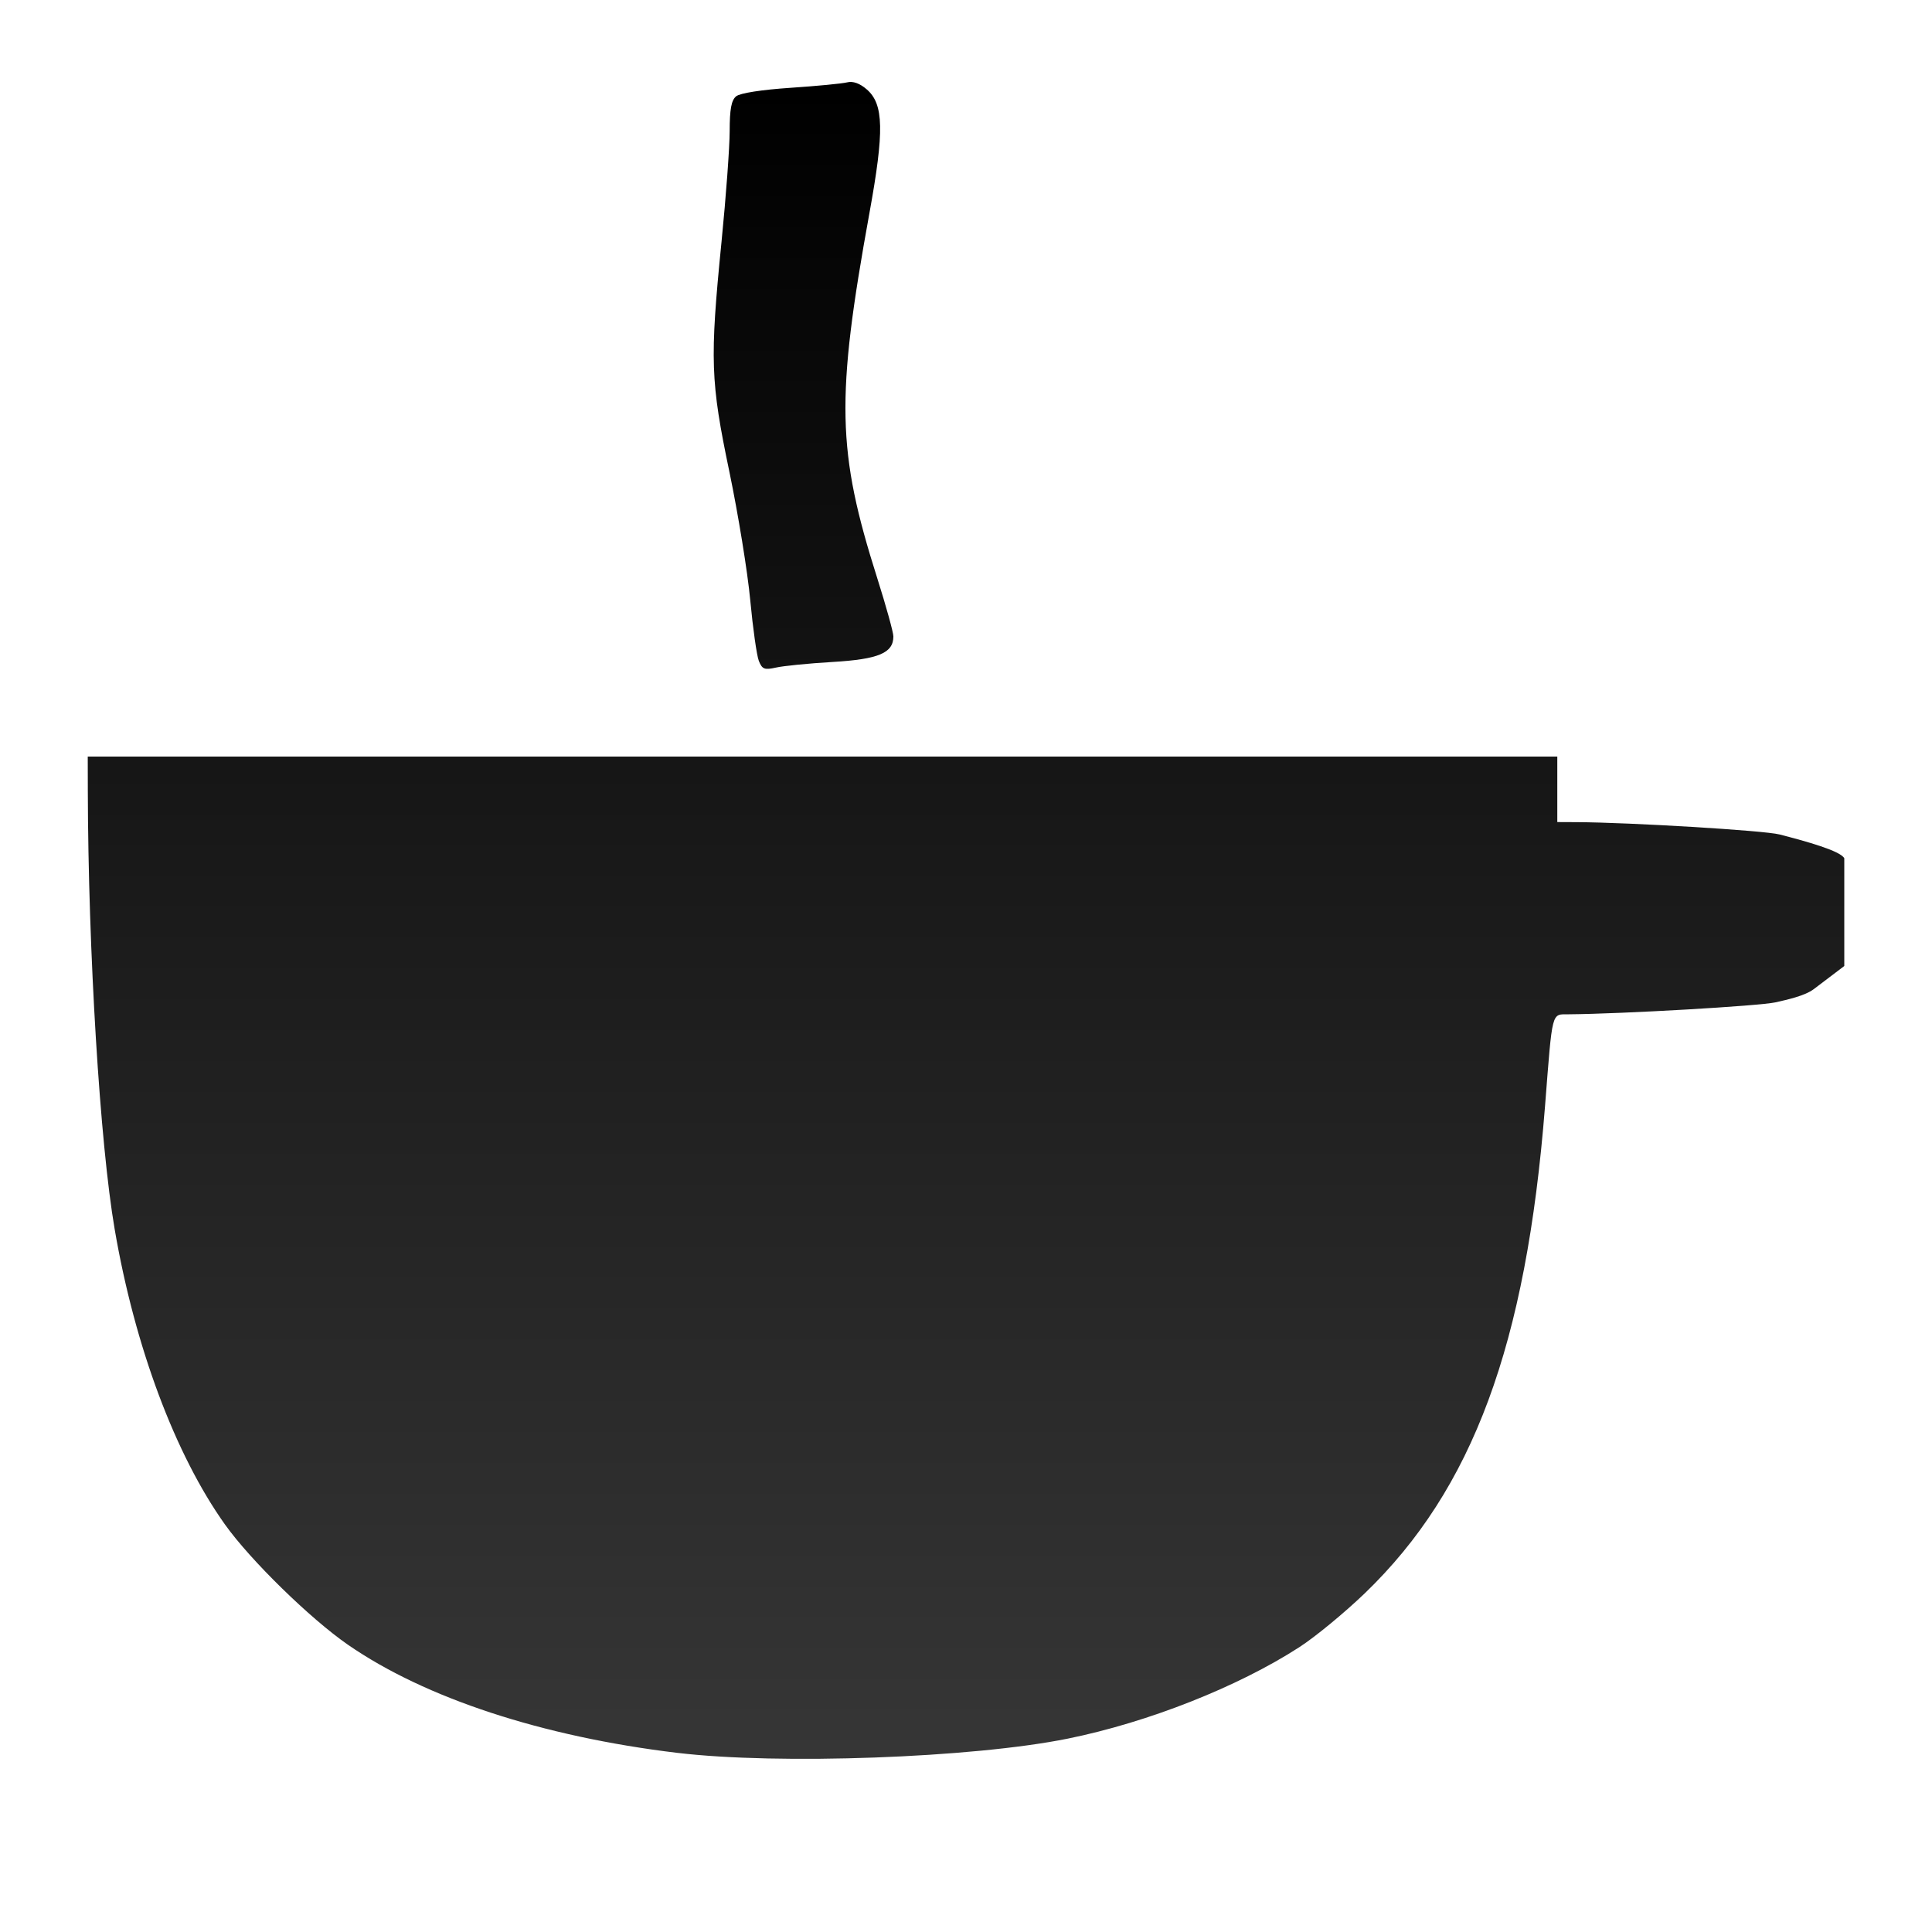 <?xml version="1.0" encoding="UTF-8" standalone="no"?>
<!-- Created with Inkscape (http://www.inkscape.org/) -->

<svg
   xmlns:dc="http://purl.org/dc/elements/1.1/"
   xmlns:cc="http://creativecommons.org/ns#"
   xmlns:rdf="http://www.w3.org/1999/02/22-rdf-syntax-ns#"
   xmlns:svg="http://www.w3.org/2000/svg"
   xmlns="http://www.w3.org/2000/svg"
   xmlns:xlink="http://www.w3.org/1999/xlink"
   xmlns:sodipodi="http://sodipodi.sourceforge.net/DTD/sodipodi-0.dtd"
   xmlns:inkscape="http://www.inkscape.org/namespaces/inkscape"
   id="svg2816"
   height="22"
   width="22"
   version="1.0"
   inkscape:version="0.48.3.1 r9886"
   sodipodi:docname="caffeine-cup-empty.svg">
  <defs
     id="defs3199">
    <linearGradient
       id="linearGradient4787">
      <stop
         style="stop-color:#000000;stop-opacity:1;"
         offset="0"
         id="stop4789" />
      <stop
         style="stop-color:#363636;stop-opacity:1;"
         offset="1"
         id="stop4791" />
    </linearGradient>
    <linearGradient
       inkscape:collect="always"
       xlink:href="#linearGradient4787"
       id="linearGradient4793"
       x1="12.015"
       y1="3.005"
       x2="12.015"
       y2="21.488"
       gradientUnits="userSpaceOnUse" />
    <linearGradient
       inkscape:collect="always"
       xlink:href="#linearGradient4787"
       id="linearGradient4813"
       gradientUnits="userSpaceOnUse"
       x1="12.015"
       y1="3.005"
       x2="12.015"
       y2="21.488" />
    <linearGradient
       inkscape:collect="always"
       xlink:href="#linearGradient4787"
       id="linearGradient4815"
       gradientUnits="userSpaceOnUse"
       x1="12.015"
       y1="3.005"
       x2="12.015"
       y2="21.488" />
    <linearGradient
       inkscape:collect="always"
       xlink:href="#linearGradient4787"
       id="linearGradient4817"
       gradientUnits="userSpaceOnUse"
       x1="12.015"
       y1="3.005"
       x2="12.015"
       y2="21.488" />
    <linearGradient
       inkscape:collect="always"
       xlink:href="#linearGradient4787"
       id="linearGradient4819"
       gradientUnits="userSpaceOnUse"
       x1="12.015"
       y1="3.005"
       x2="12.015"
       y2="21.488" />
    <linearGradient
       inkscape:collect="always"
       xlink:href="#linearGradient4787"
       id="linearGradient4821"
       gradientUnits="userSpaceOnUse"
       x1="12.015"
       y1="3.005"
       x2="12.015"
       y2="21.488" />
    <linearGradient
       inkscape:collect="always"
       xlink:href="#linearGradient4787"
       id="linearGradient4823"
       gradientUnits="userSpaceOnUse"
       x1="12.015"
       y1="3.005"
       x2="12.015"
       y2="21.488" />
    <linearGradient
       inkscape:collect="always"
       xlink:href="#linearGradient4787"
       id="linearGradient4825"
       gradientUnits="userSpaceOnUse"
       x1="12.015"
       y1="3.005"
       x2="12.015"
       y2="21.488" />
    <linearGradient
       inkscape:collect="always"
       xlink:href="#linearGradient4787"
       id="linearGradient4827"
       gradientUnits="userSpaceOnUse"
       x1="12.015"
       y1="3.005"
       x2="12.015"
       y2="21.488" />
    <linearGradient
       inkscape:collect="always"
       xlink:href="#linearGradient4787"
       id="linearGradient4829"
       gradientUnits="userSpaceOnUse"
       x1="12.015"
       y1="3.005"
       x2="12.015"
       y2="21.488" />
    <linearGradient
       inkscape:collect="always"
       xlink:href="#linearGradient4787"
       id="linearGradient4831"
       gradientUnits="userSpaceOnUse"
       x1="12.015"
       y1="3.005"
       x2="12.015"
       y2="21.488" />
    <linearGradient
       inkscape:collect="always"
       xlink:href="#linearGradient4787"
       id="linearGradient4833"
       gradientUnits="userSpaceOnUse"
       x1="12.015"
       y1="3.005"
       x2="12.015"
       y2="21.488" />
    <linearGradient
       inkscape:collect="always"
       xlink:href="#linearGradient4787"
       id="linearGradient4835"
       gradientUnits="userSpaceOnUse"
       x1="12.015"
       y1="3.005"
       x2="12.015"
       y2="21.488" />
    <linearGradient
       inkscape:collect="always"
       xlink:href="#linearGradient4787"
       id="linearGradient4837"
       gradientUnits="userSpaceOnUse"
       x1="12.015"
       y1="3.005"
       x2="12.015"
       y2="21.488" />
    <linearGradient
       inkscape:collect="always"
       xlink:href="#linearGradient4787"
       id="linearGradient4839"
       gradientUnits="userSpaceOnUse"
       x1="12.015"
       y1="3.005"
       x2="12.015"
       y2="21.488" />
    <linearGradient
       inkscape:collect="always"
       xlink:href="#linearGradient4787"
       id="linearGradient5021"
       x1="12"
       y1="2"
       x2="12"
       y2="21"
       gradientUnits="userSpaceOnUse" />
  </defs>
  <sodipodi:namedview
     pagecolor="#ffffff"
     bordercolor="#666666"
     borderopacity="1"
     objecttolerance="10"
     gridtolerance="10"
     guidetolerance="10"
     inkscape:pageopacity="0"
     inkscape:pageshadow="2"
     inkscape:window-width="1280"
     inkscape:window-height="749"
     id="namedview3197"
     showgrid="true"
     inkscape:zoom="15.170655"
     inkscape:cx="10.796217"
     inkscape:cy="15.18743"
     inkscape:window-x="0"
     inkscape:window-y="27"
     inkscape:window-maximized="1"
     inkscape:current-layer="g4999">
    <inkscape:grid
       type="xygrid"
       id="grid3209" />
  </sodipodi:namedview>
  <g
     id="g4166"
     transform="translate(-1 -1)">
    <g
       id="g4999">
      <g
         id="g5015"
         style="fill:url(#linearGradient5021)">
        <path
           style="fill:url(#linearGradient5021);fill-opacity:1"
           d="M 8.711,20.96 C 7.175,20.775 5.842,20.337 4.962,19.729 4.532,19.431 3.854,18.769 3.562,18.36 2.995,17.564 2.535,16.334 2.306,14.999 2.138,14.023 2.004,11.831 2,10 l -8.39e-4,-0.385 8.367,0 8.367,0 0,0.373 0,0.373 0.221,10e-4 c 0.604,0.003 2.136,0.095 2.309,0.14 0.308,0.079 0.693,0.187 0.738,0.271 0,0.529 0,0.544 0,1.227 l -0.347,0.263 c -0.104,0.079 -0.315,0.123 -0.437,0.151 -0.185,0.041 -1.735,0.131 -2.353,0.136 -0.2,0.002 -0.184,-0.06 -0.271,1.05 -0.214,2.715 -0.822,4.358 -2.052,5.543 -0.228,0.219 -0.563,0.496 -0.746,0.614 -0.698,0.451 -1.722,0.856 -2.636,1.041 -1.086,0.22 -3.295,0.3 -4.446,0.162 l 0,0 z"
           id="path4699"
           inkscape:connector-curvature="0"
           sodipodi:nodetypes="csssscccccccccsscssssccc" />
        <path
           style="opacity:1;fill:url(#linearGradient5021);fill-opacity:1"
           d="m 13.463,8.526 c -0.024,-0.061 -0.068,-0.373 -0.098,-0.693 -0.03,-0.32 -0.137,-0.977 -0.237,-1.459 -0.216,-1.033 -0.224,-1.273 -0.09,-2.619 0.051,-0.513 0.093,-1.082 0.093,-1.264 1.65e-4,-0.245 0.019,-0.348 0.073,-0.393 C 13.249,2.06 13.494,2.022 13.822,2 c 0.299,-0.02 0.59,-0.048 0.646,-0.062 0.066,-0.017 0.145,0.011 0.224,0.08 0.194,0.167 0.201,0.472 0.031,1.41 -0.383,2.117 -0.371,2.709 0.09,4.161 0.1,0.316 0.182,0.612 0.182,0.658 0,0.189 -0.169,0.26 -0.692,0.291 -0.273,0.016 -0.564,0.045 -0.646,0.064 -0.13,0.029 -0.156,0.019 -0.194,-0.076 l 0,0 z"
           id="path4705"
           inkscape:connector-curvature="0" />
        <path
           style="opacity:1;fill:url(#linearGradient5021);fill-opacity:1"
           d="M 9.641,8.526 C 9.617,8.465 9.573,8.153 9.543,7.833 9.513,7.512 9.406,6.856 9.306,6.374 9.09,5.341 9.082,5.101 9.216,3.754 9.267,3.242 9.309,2.673 9.309,2.49 9.309,2.245 9.328,2.142 9.382,2.097 9.427,2.06 9.672,2.022 10,2 c 0.299,-0.02 0.59,-0.048 0.646,-0.062 0.066,-0.017 0.145,0.011 0.224,0.08 0.194,0.168 0.201,0.472 0.03,1.41 -0.384,2.115 -0.371,2.707 0.091,4.161 0.1,0.316 0.182,0.612 0.182,0.658 0,0.189 -0.169,0.26 -0.692,0.291 -0.273,0.016 -0.564,0.045 -0.646,0.064 -0.13,0.029 -0.156,0.019 -0.194,-0.076 l 0,0 z"
           id="path4707"
           inkscape:connector-curvature="0" />
        <path
           style="opacity:1;fill:url(#linearGradient5021);fill-opacity:1"
           d="M 5.884,8.572 C 5.872,8.537 5.83,8.215 5.793,7.856 5.755,7.497 5.64,6.799 5.536,6.304 5.432,5.809 5.347,5.297 5.347,5.167 c 0,-0.13 0.052,-0.795 0.115,-1.477 C 5.526,3.007 5.573,2.377 5.568,2.289 5.554,2.074 5.685,2.009 6.14,2.004 6.332,2.003 6.594,1.984 6.722,1.963 7.018,1.914 7.14,1.961 7.206,2.15 7.286,2.38 7.269,2.733 7.145,3.413 6.949,4.485 6.882,5.054 6.881,5.625 c -2.797e-4,0.654 0.079,1.107 0.332,1.899 0.301,0.942 0.279,0.984 -0.538,1.025 -0.282,0.014 -0.57,0.04 -0.64,0.057 -0.088,0.021 -0.135,0.011 -0.151,-0.033 l 0,0 z"
           id="path4709"
           inkscape:connector-curvature="0" />
      </g>
    </g>
  </g>
</svg>
